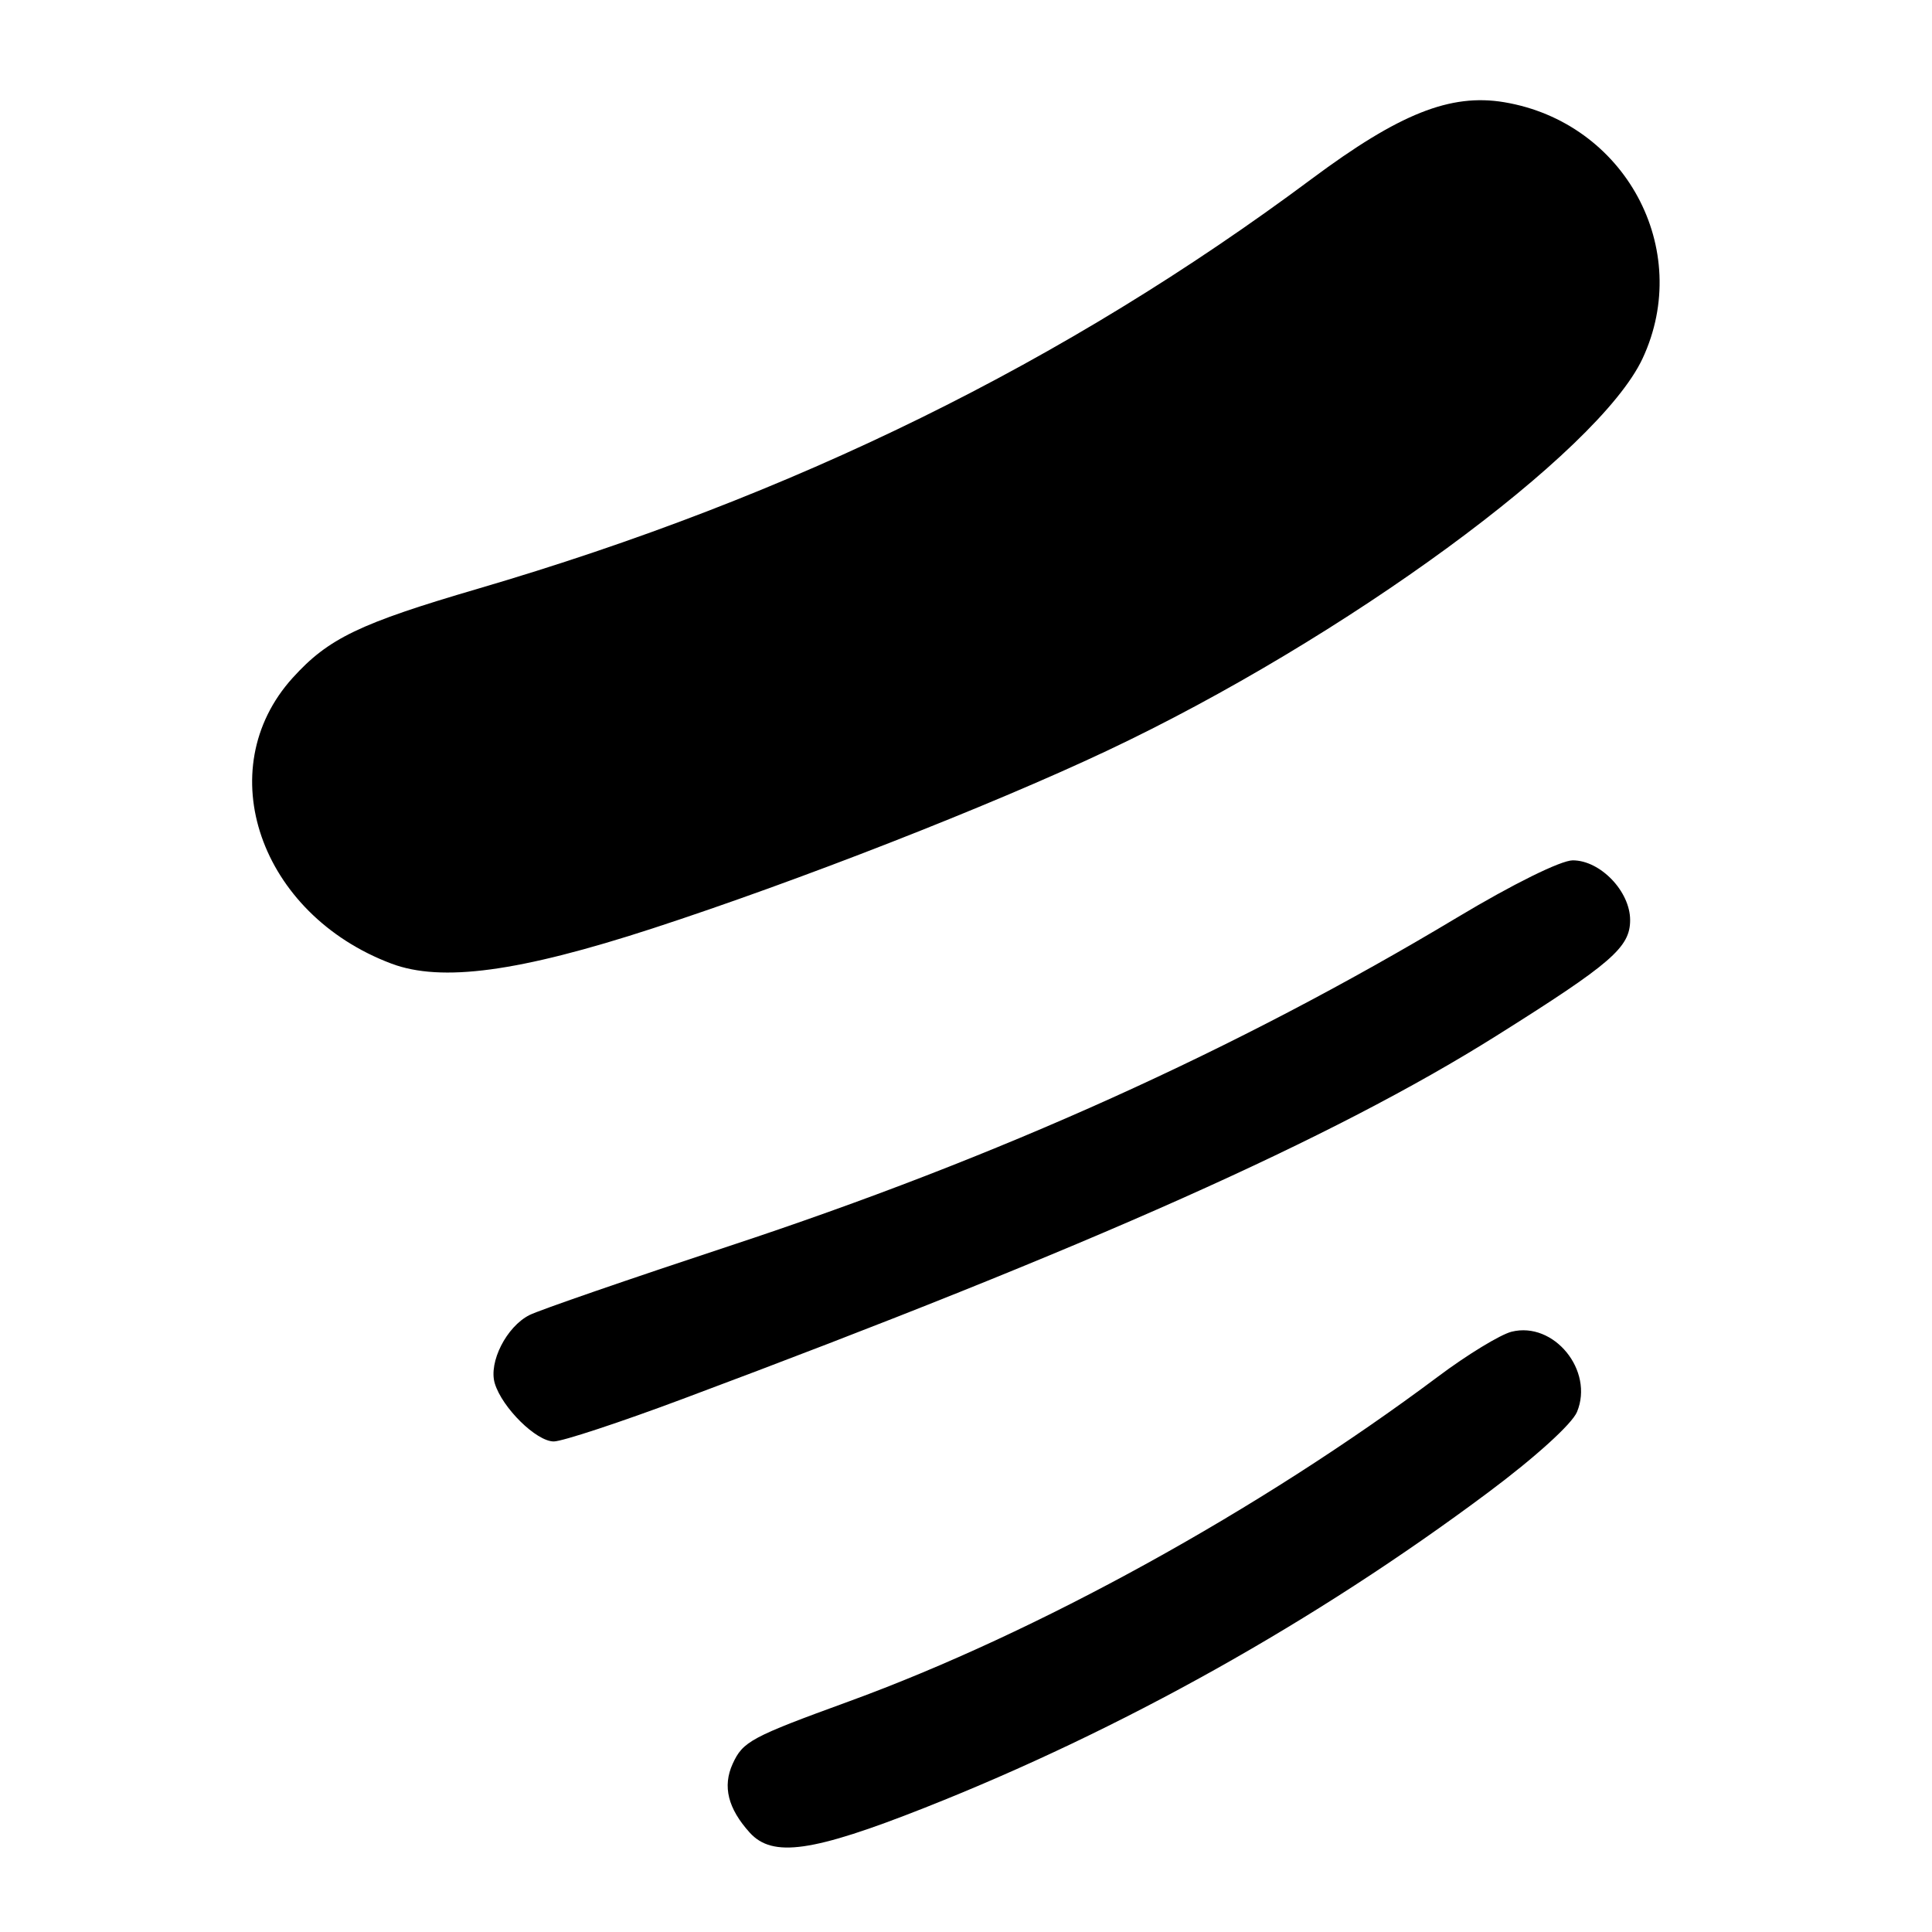 <?xml version="1.0" encoding="UTF-8" standalone="no"?>
<!DOCTYPE svg PUBLIC "-//W3C//DTD SVG 1.1//EN" "http://www.w3.org/Graphics/SVG/1.1/DTD/svg11.dtd" >
<svg xmlns="http://www.w3.org/2000/svg" xmlns:xlink="http://www.w3.org/1999/xlink" version="1.1" viewBox="0 0 256 256">
 <g >
 <path fill="currentColor"
d=" M 122.50 239.55 C 148.56 229.25 174.26 214.88 197.17 197.77 C 203.42 193.11 208.30 188.68 208.96 187.09 C 211.24 181.60 205.90 175.06 200.29 176.46 C 198.80 176.84 194.40 179.51 190.54 182.41 C 166.85 200.13 137.44 216.34 112.50 225.44 C 99.49 230.18 98.44 230.75 97.08 233.72 C 95.72 236.71 96.46 239.65 99.36 242.85 C 102.38 246.16 107.66 245.41 122.50 239.55 Z  M 90.45 185.37 C 144.76 165.07 176.58 150.87 198.26 137.26 C 213.57 127.64 216.00 125.53 216.00 121.91 C 216.00 118.11 212.05 114.00 208.40 114.00 C 206.83 114.00 200.47 117.14 193.10 121.56 C 163.84 139.12 132.42 153.30 96.50 165.15 C 83.30 169.51 71.45 173.60 70.16 174.25 C 67.11 175.79 64.72 180.50 65.56 183.30 C 66.54 186.54 71.07 191.00 73.38 191.00 C 74.49 191.00 82.17 188.47 90.45 185.37 Z  M 86.50 123.01 C 105.76 116.73 131.14 106.81 146.66 99.49 C 178.12 84.65 211.83 59.96 217.65 47.50 C 224.41 33.02 215.32 16.21 199.29 13.54 C 192.18 12.36 185.41 15.06 173.81 23.70 C 141.11 48.06 105.13 65.75 63.36 78.00 C 47.62 82.61 43.51 84.59 38.77 89.83 C 27.79 101.98 34.42 121.13 51.88 127.69 C 58.50 130.17 68.76 128.79 86.50 123.01 Z "/>
</g>
</svg>